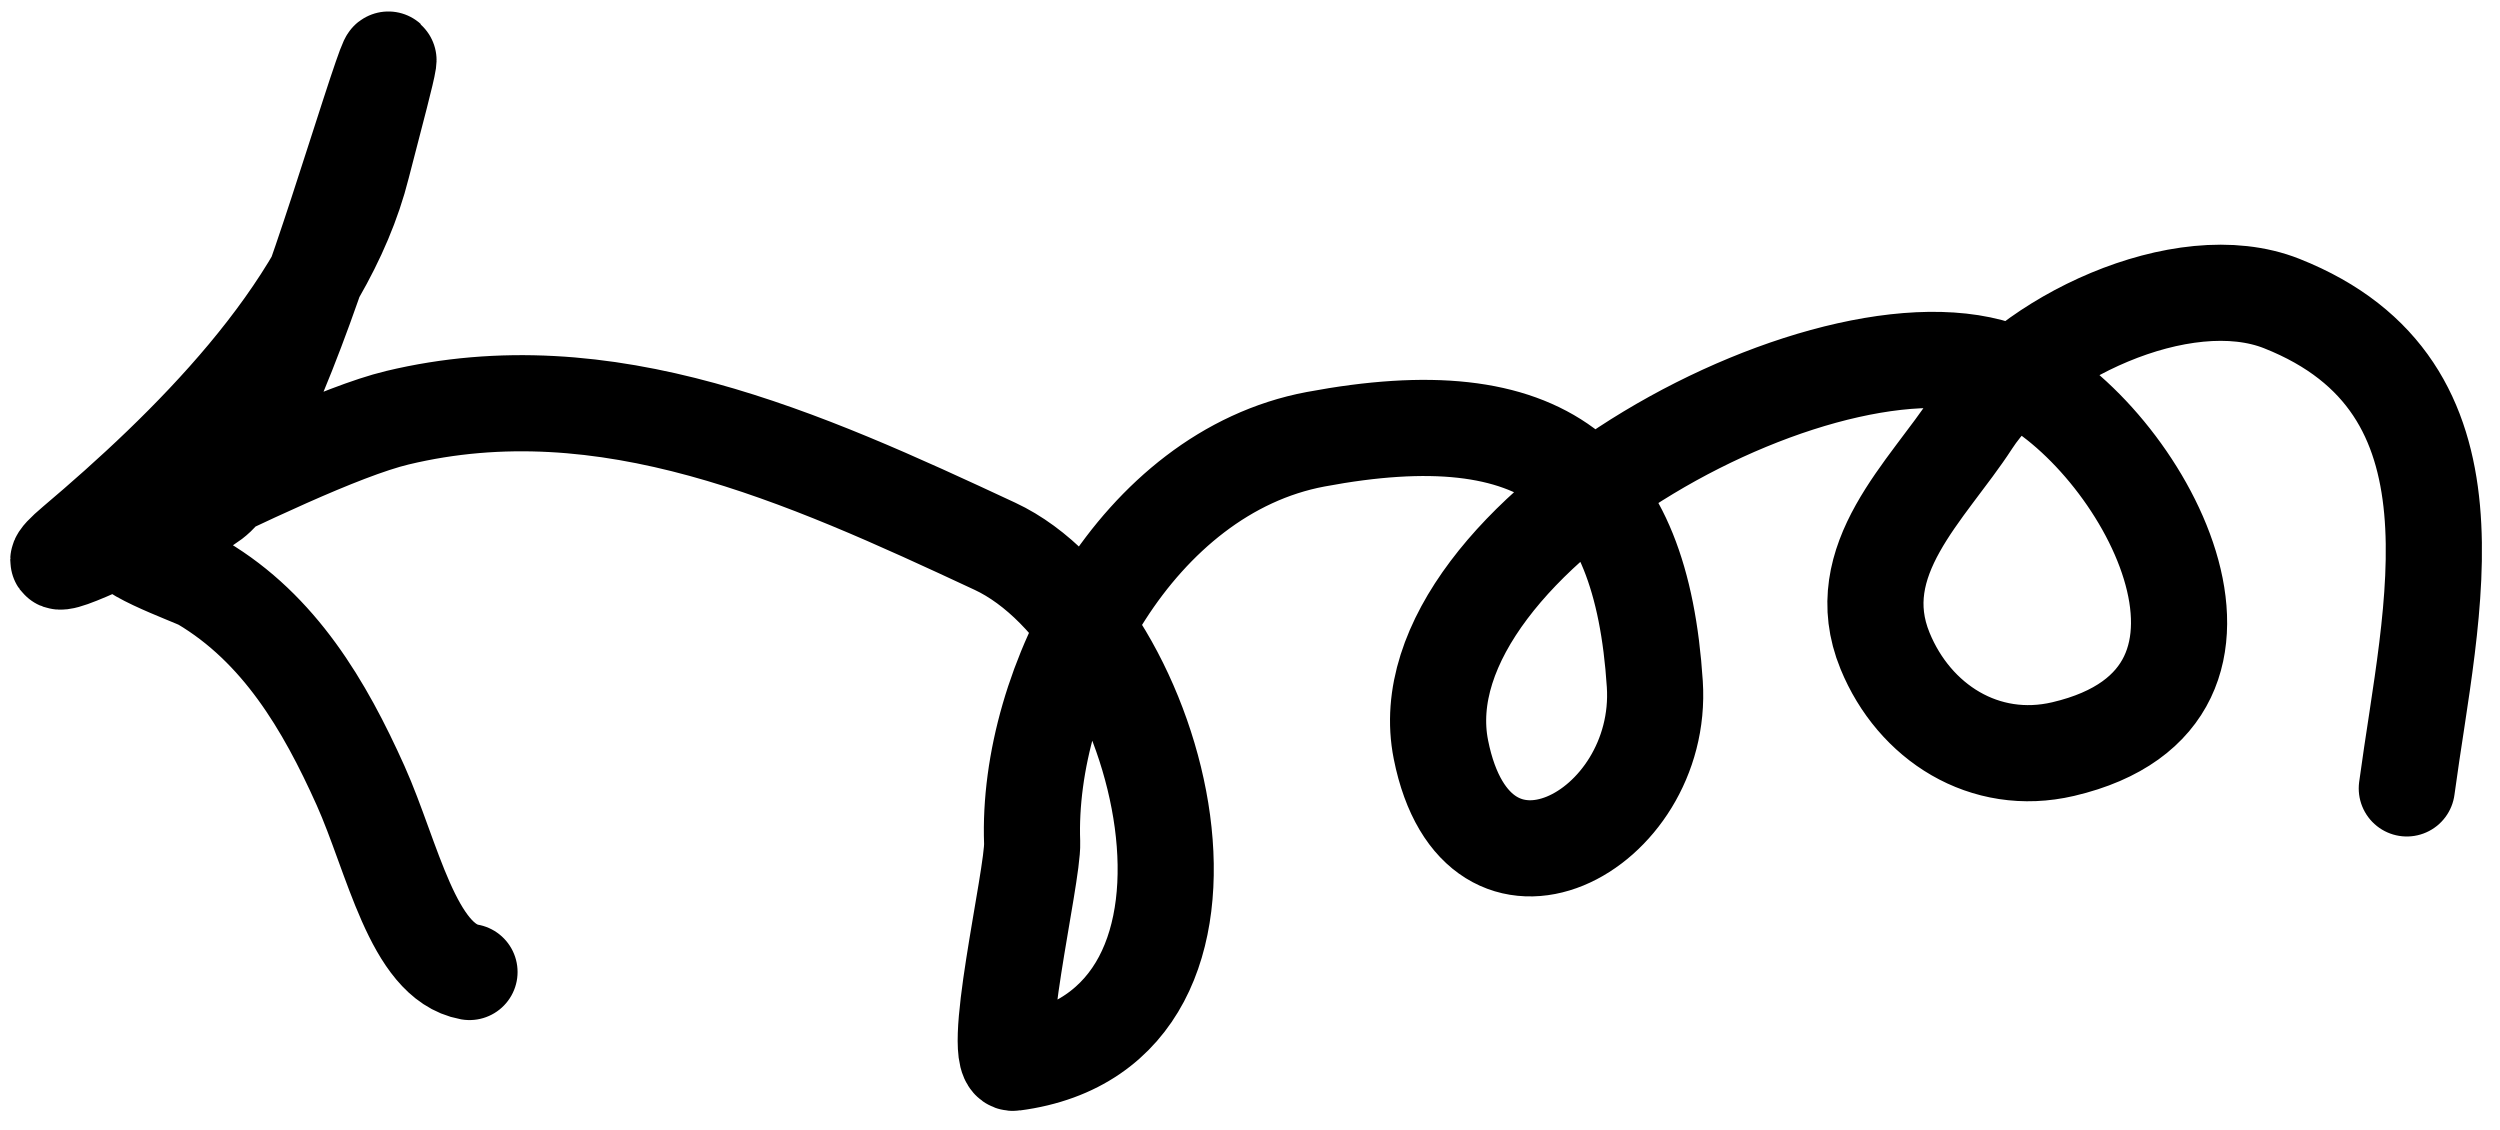 <svg width="104" height="47" viewBox="0 0 104 47" fill="none" xmlns="http://www.w3.org/2000/svg">
<path d="M100.123 32.798C101.133 25.29 103.651 16.09 94.922 12.628C90.775 10.983 84.253 14.14 82.027 17.575C80.18 20.424 76.871 23.297 78.418 27.076C79.633 30.045 82.559 31.927 85.828 31.162C95.111 28.986 89.037 18.108 83.849 15.639C76.768 12.269 58.178 22.328 59.942 31.184C61.455 38.777 69.241 34.642 68.84 28.457C68.276 19.756 64.235 16.488 54.726 18.274C47.302 19.669 42.694 28.448 42.937 35.051C42.988 36.422 41.097 44.351 42.168 44.212C52.736 42.836 48.364 25.977 41.387 22.724C33.37 18.985 25.217 15.293 16.53 17.378C11.858 18.5 -0.575 25.694 3.093 22.592C7.684 18.71 13.531 13.046 15.064 6.918C15.52 5.095 17.117 -0.692 15.346 4.761C13.523 10.377 12.048 15.367 9.349 20.283C8.749 21.377 6.413 21.826 5.348 22.34C4.445 22.775 8.026 24.017 8.399 24.238C11.623 26.153 13.5 29.339 14.999 32.678C16.336 35.658 17.171 40.005 19.531 40.435" stroke="black" stroke-width="4" stroke-linecap="round" stroke-linejoin="round"/>
</svg>

